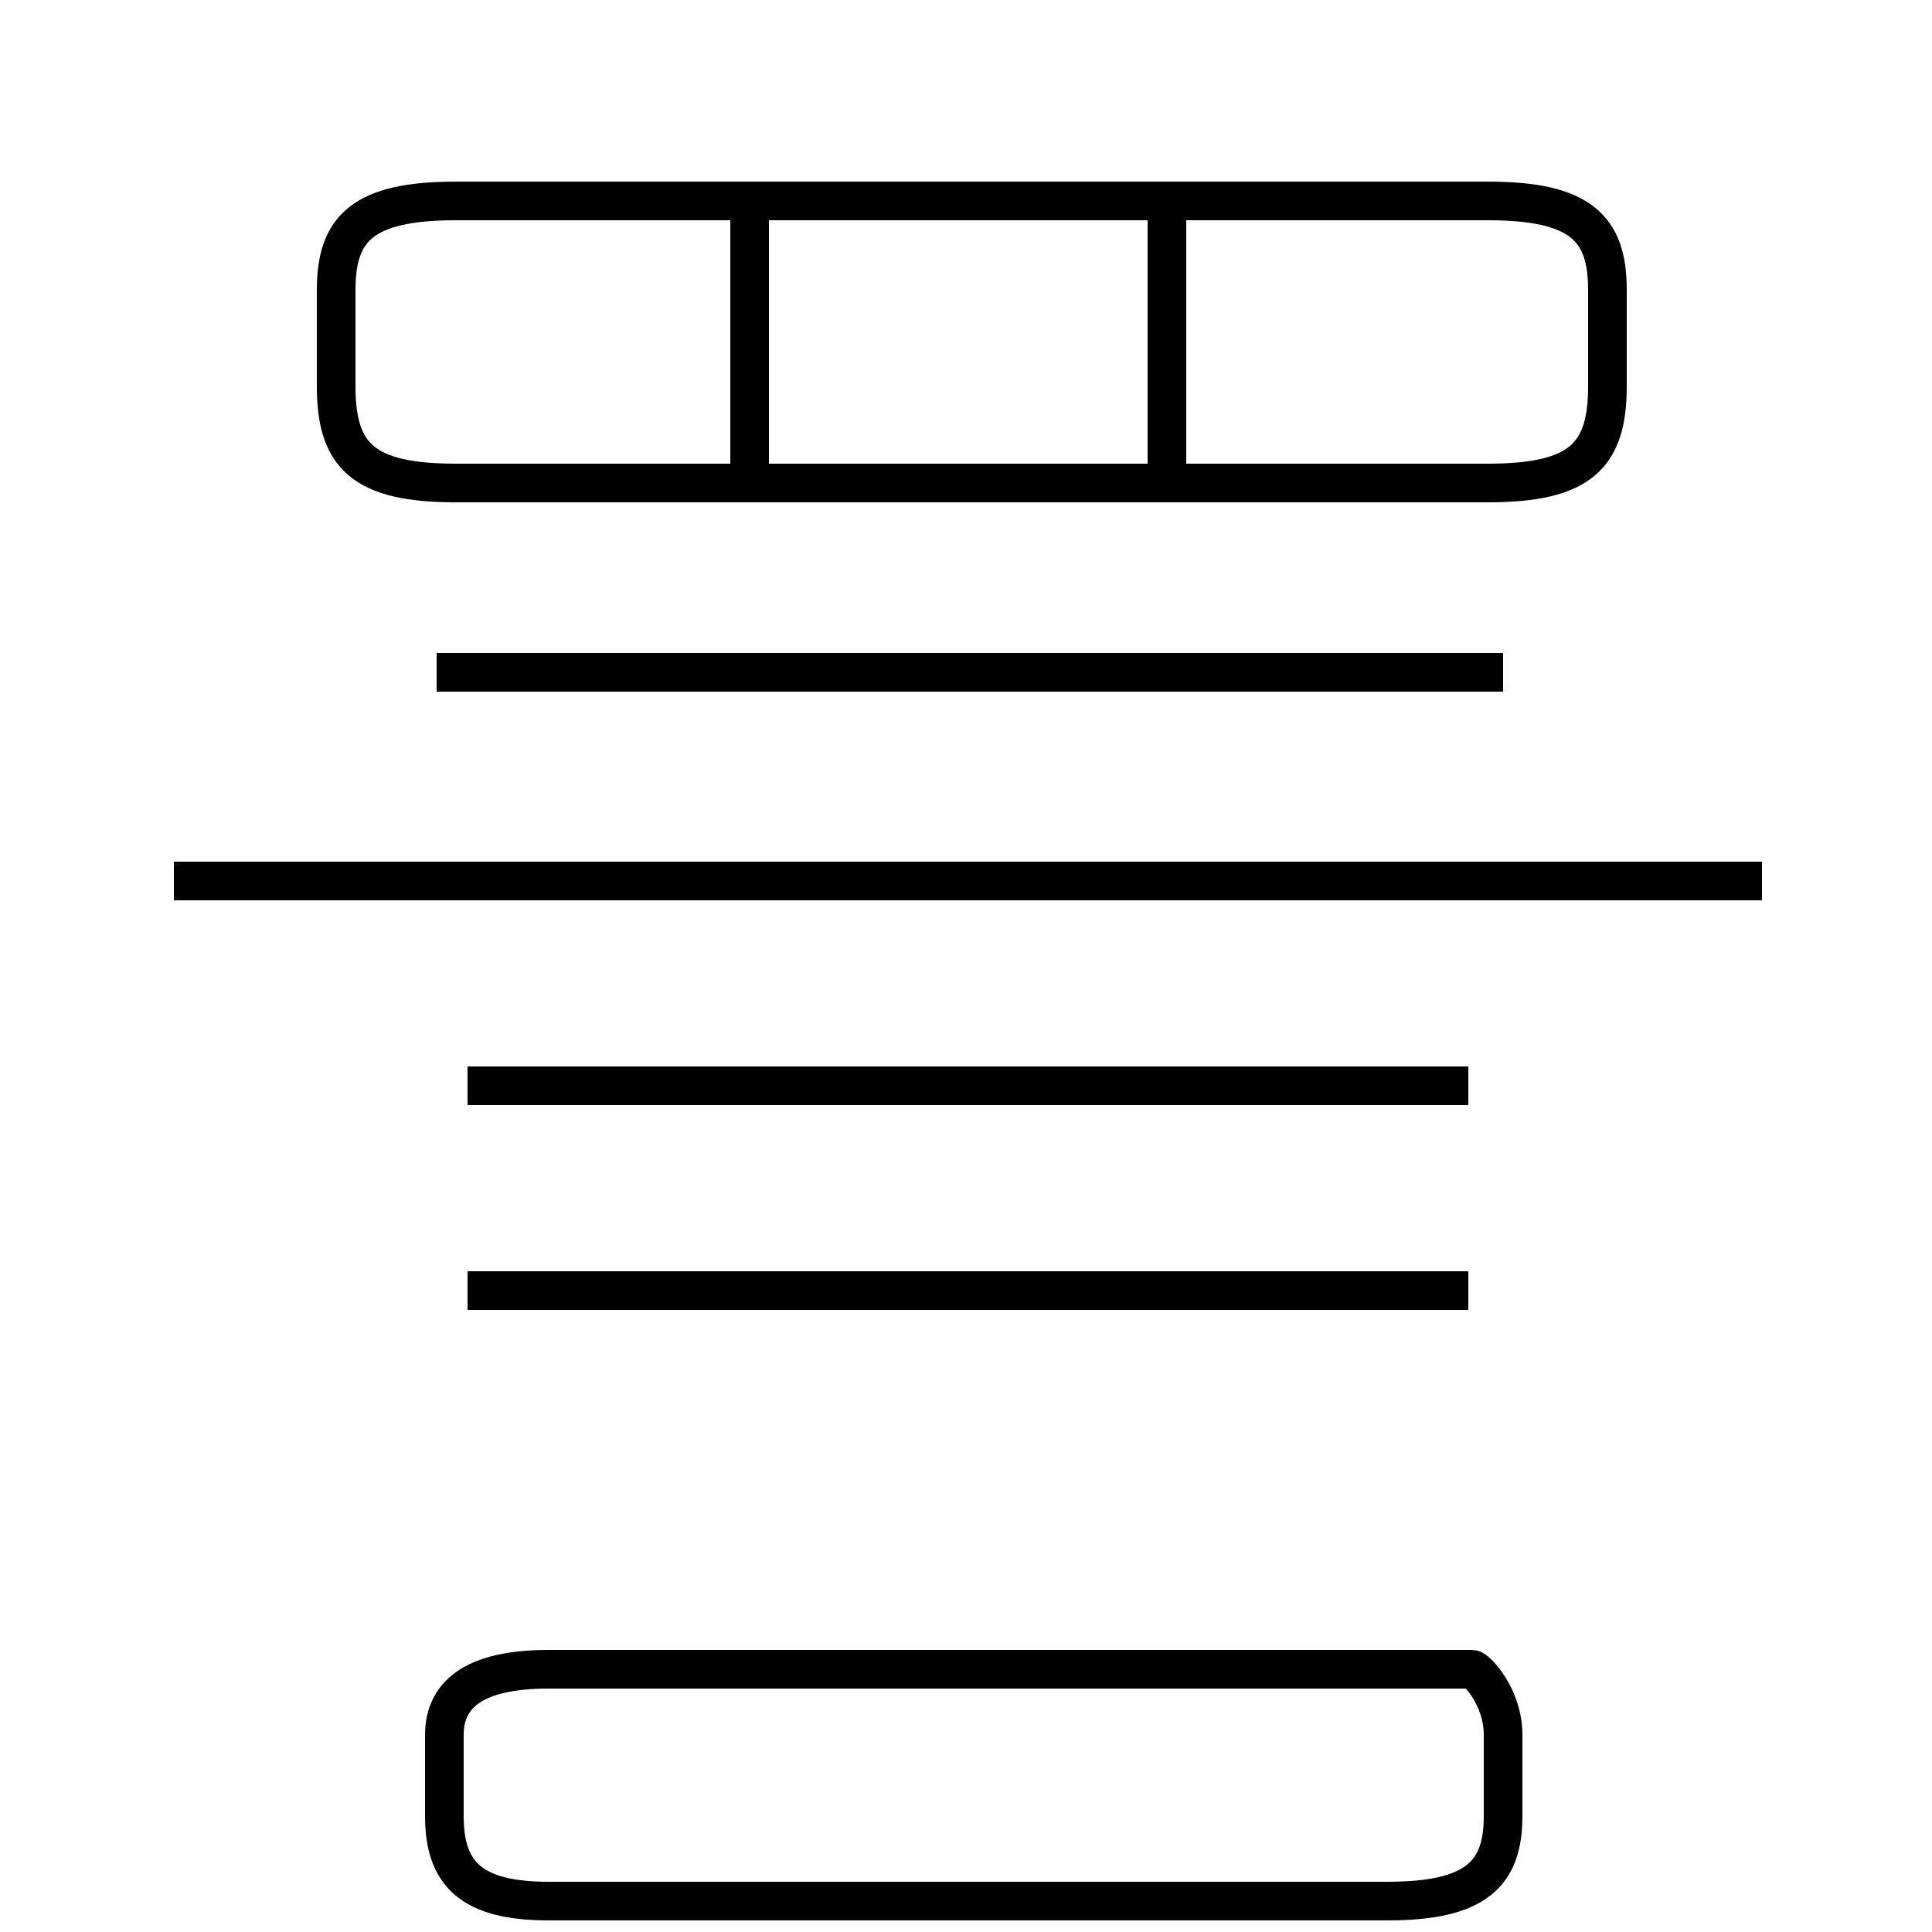 <?xml version='1.0' encoding='utf8'?>
<svg viewBox="0.0 -6.0 50.0 50.0" version="1.1" xmlns="http://www.w3.org/2000/svg">
<rect x="0.0" y="-6.0" width="50.0" height="50.0" fill="#808080" stroke="none"/>
<rect x="-1000" y="-1000" width="2000" height="2000" stroke="white" fill="white"/>
<g style="fill:white;stroke:#000000;  stroke-width:1">
<path d="M 38.1 -0.8 L 14.2 -0.8 C 12.2 -0.8 11.5 -0.1 11.5 0.9 L 11.5 3.0 C 11.5 4.5 12.2 5.2 14.2 5.2 L 35.9 5.2 C 38.2 5.2 38.9 4.5 38.9 3.0 L 38.9 0.9 C 38.9 -0.1 38.2 -0.8 38.1 -0.8 Z M 38.0 -10.6 L 12.1 -10.6 M 38.0 -15.9 L 12.1 -15.9 M 45.6 -21.2 L 4.5 -21.2 M 38.9 -26.6 L 11.3 -26.6 M 19.4 -31.6 L 19.4 -38.5 M 38.5 -38.8 L 11.8 -38.8 C 9.4 -38.8 8.7 -38.1 8.7 -36.5 L 8.7 -34.0 C 8.7 -32.2 9.4 -31.5 11.8 -31.5 L 38.5 -31.5 C 40.9 -31.5 41.6 -32.2 41.6 -34.0 L 41.6 -36.5 C 41.6 -38.1 40.9 -38.8 38.5 -38.8 Z M 30.2 -31.6 L 30.2 -38.5" transform="translate(0.0, 38.0)" />
</g>
</svg>